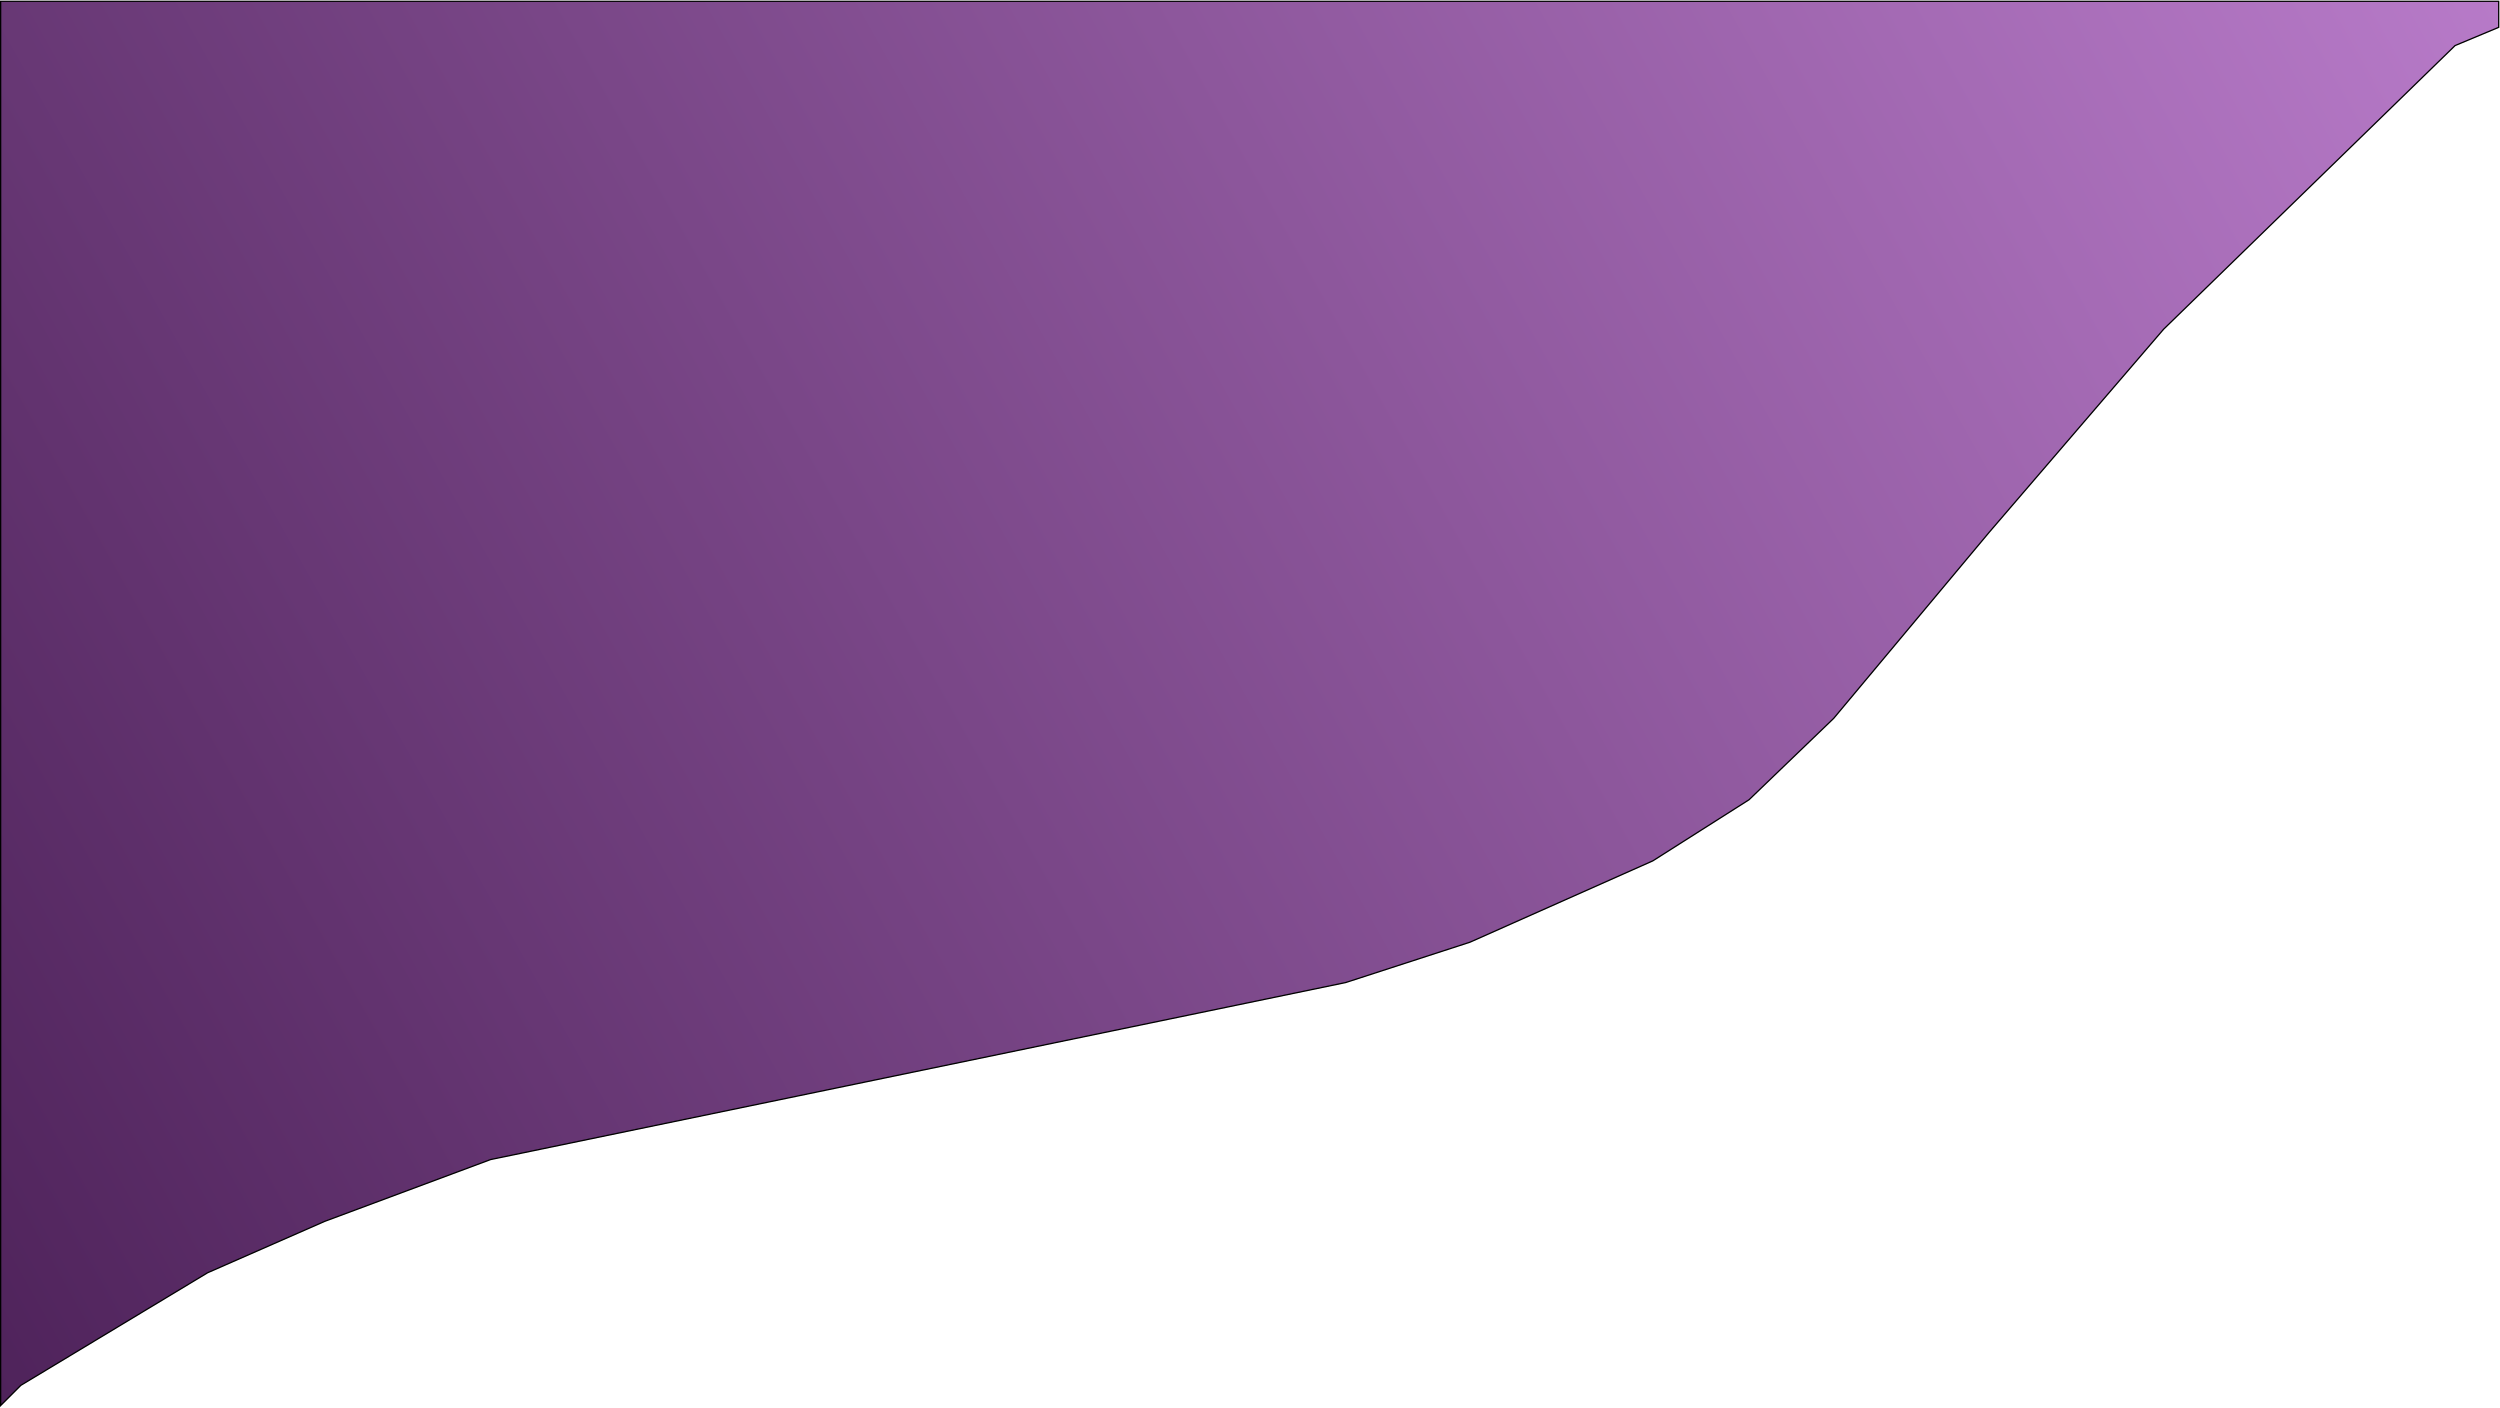 <svg width="1921" height="1082" viewBox="0 0 1921 1082" fill="none" xmlns="http://www.w3.org/2000/svg">
<path d="M16 1064.5L0.5 1080V1H1920V21L1886.5 35L1662.5 253L1528.5 409L1409 552L1344 614.5L1270 661.5L1129.5 724L1034 755L377 891L249.5 938.5L159.5 978L16 1064.5Z" fill="url(#paint0_linear)" stroke="black"/>
<defs>
<linearGradient id="paint0_linear" x1="1" y1="1080" x2="1920" y2="1" gradientUnits="userSpaceOnUse">
<stop stop-color="#4F235B"/>
<stop offset="1" stop-color="#B77AC8"/>
</linearGradient>
</defs>
</svg>
